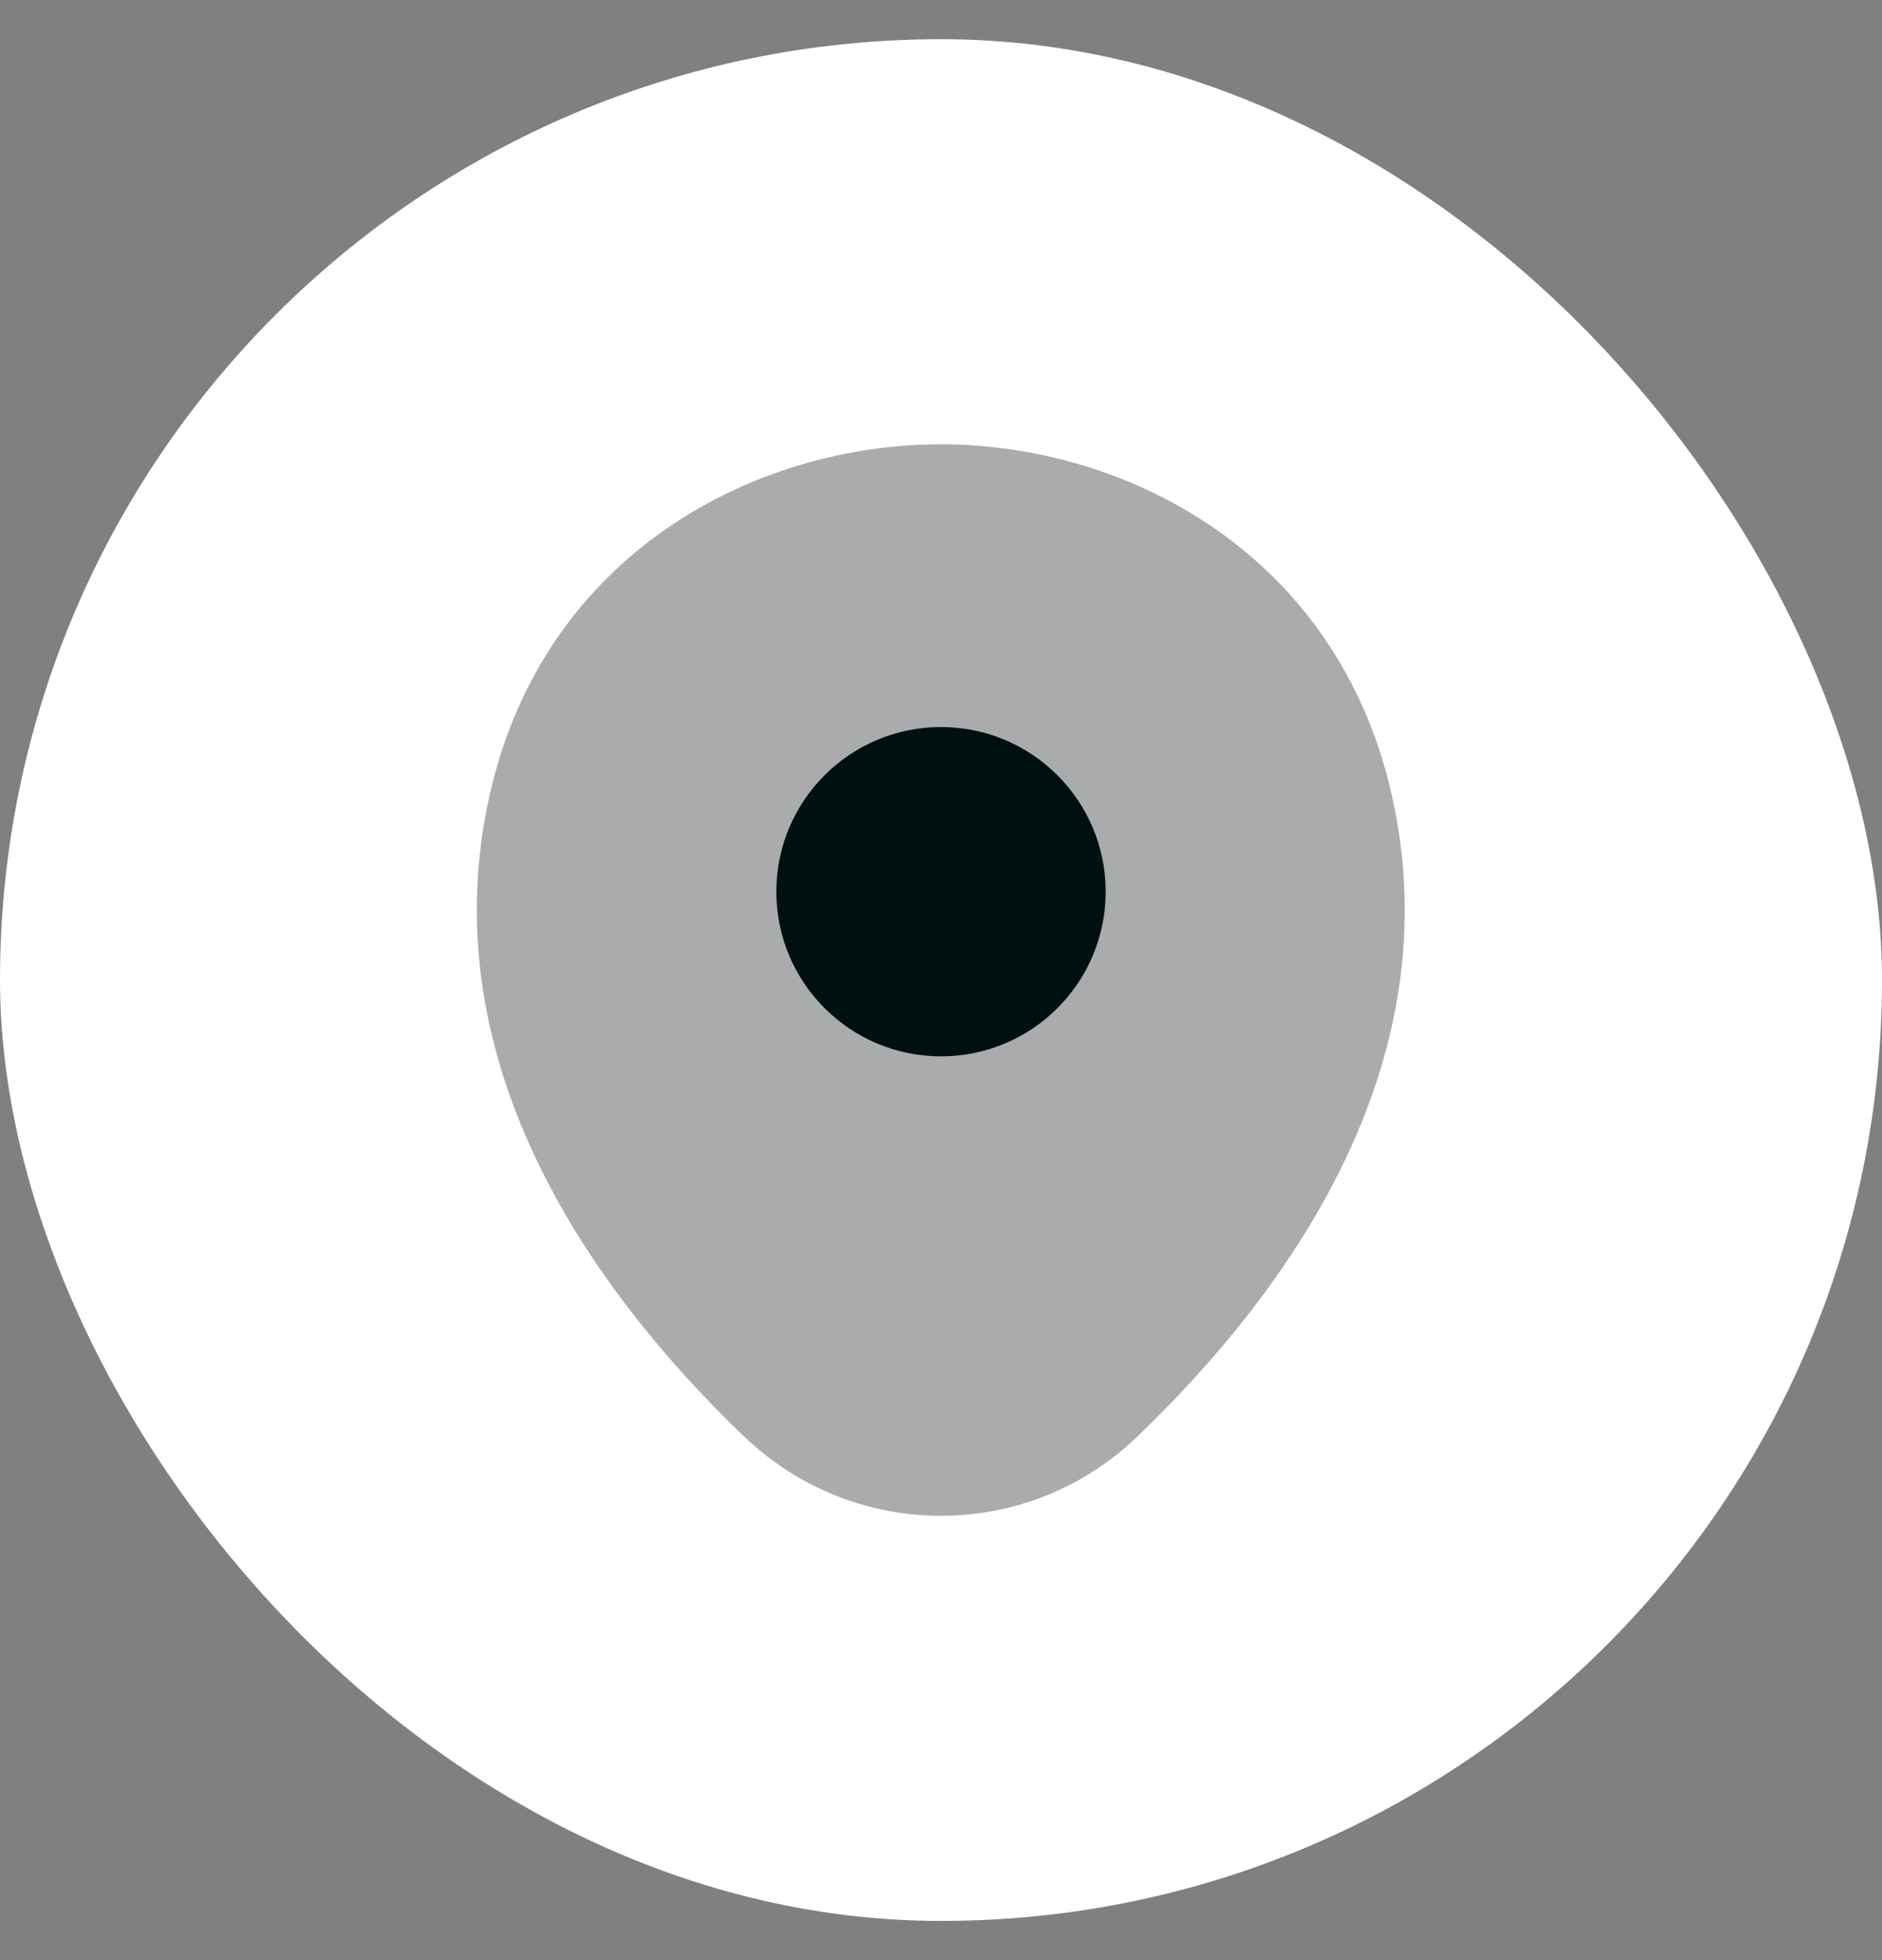 <svg width="24" height="25" viewBox="0 0 24 25" fill="none" xmlns="http://www.w3.org/2000/svg">
<rect x="0" y="0" width="24" height="25" fill="#808080" stroke="none"/>
<rect y="0.5" width="24" height="24" rx="12" fill="#FFFFFE"/>
<path opacity="0.4" d="M17.747 10.133C17.047 7.053 14.36 5.667 12 5.667C12 5.667 12 5.667 11.993 5.667C9.64 5.667 6.947 7.047 6.247 10.127C5.467 13.567 7.573 16.48 9.48 18.313C10.187 18.993 11.093 19.333 12 19.333C12.907 19.333 13.813 18.993 14.513 18.313C16.42 16.48 18.527 13.573 17.747 10.133Z" fill="#292D32"/>
<path d="M12 13.473C13.16 13.473 14.1 12.533 14.1 11.373C14.1 10.213 13.16 9.273 12 9.273C10.841 9.273 9.9 10.213 9.9 11.373C9.9 12.533 10.841 13.473 12 13.473Z" fill="#001010"/>
</svg>

